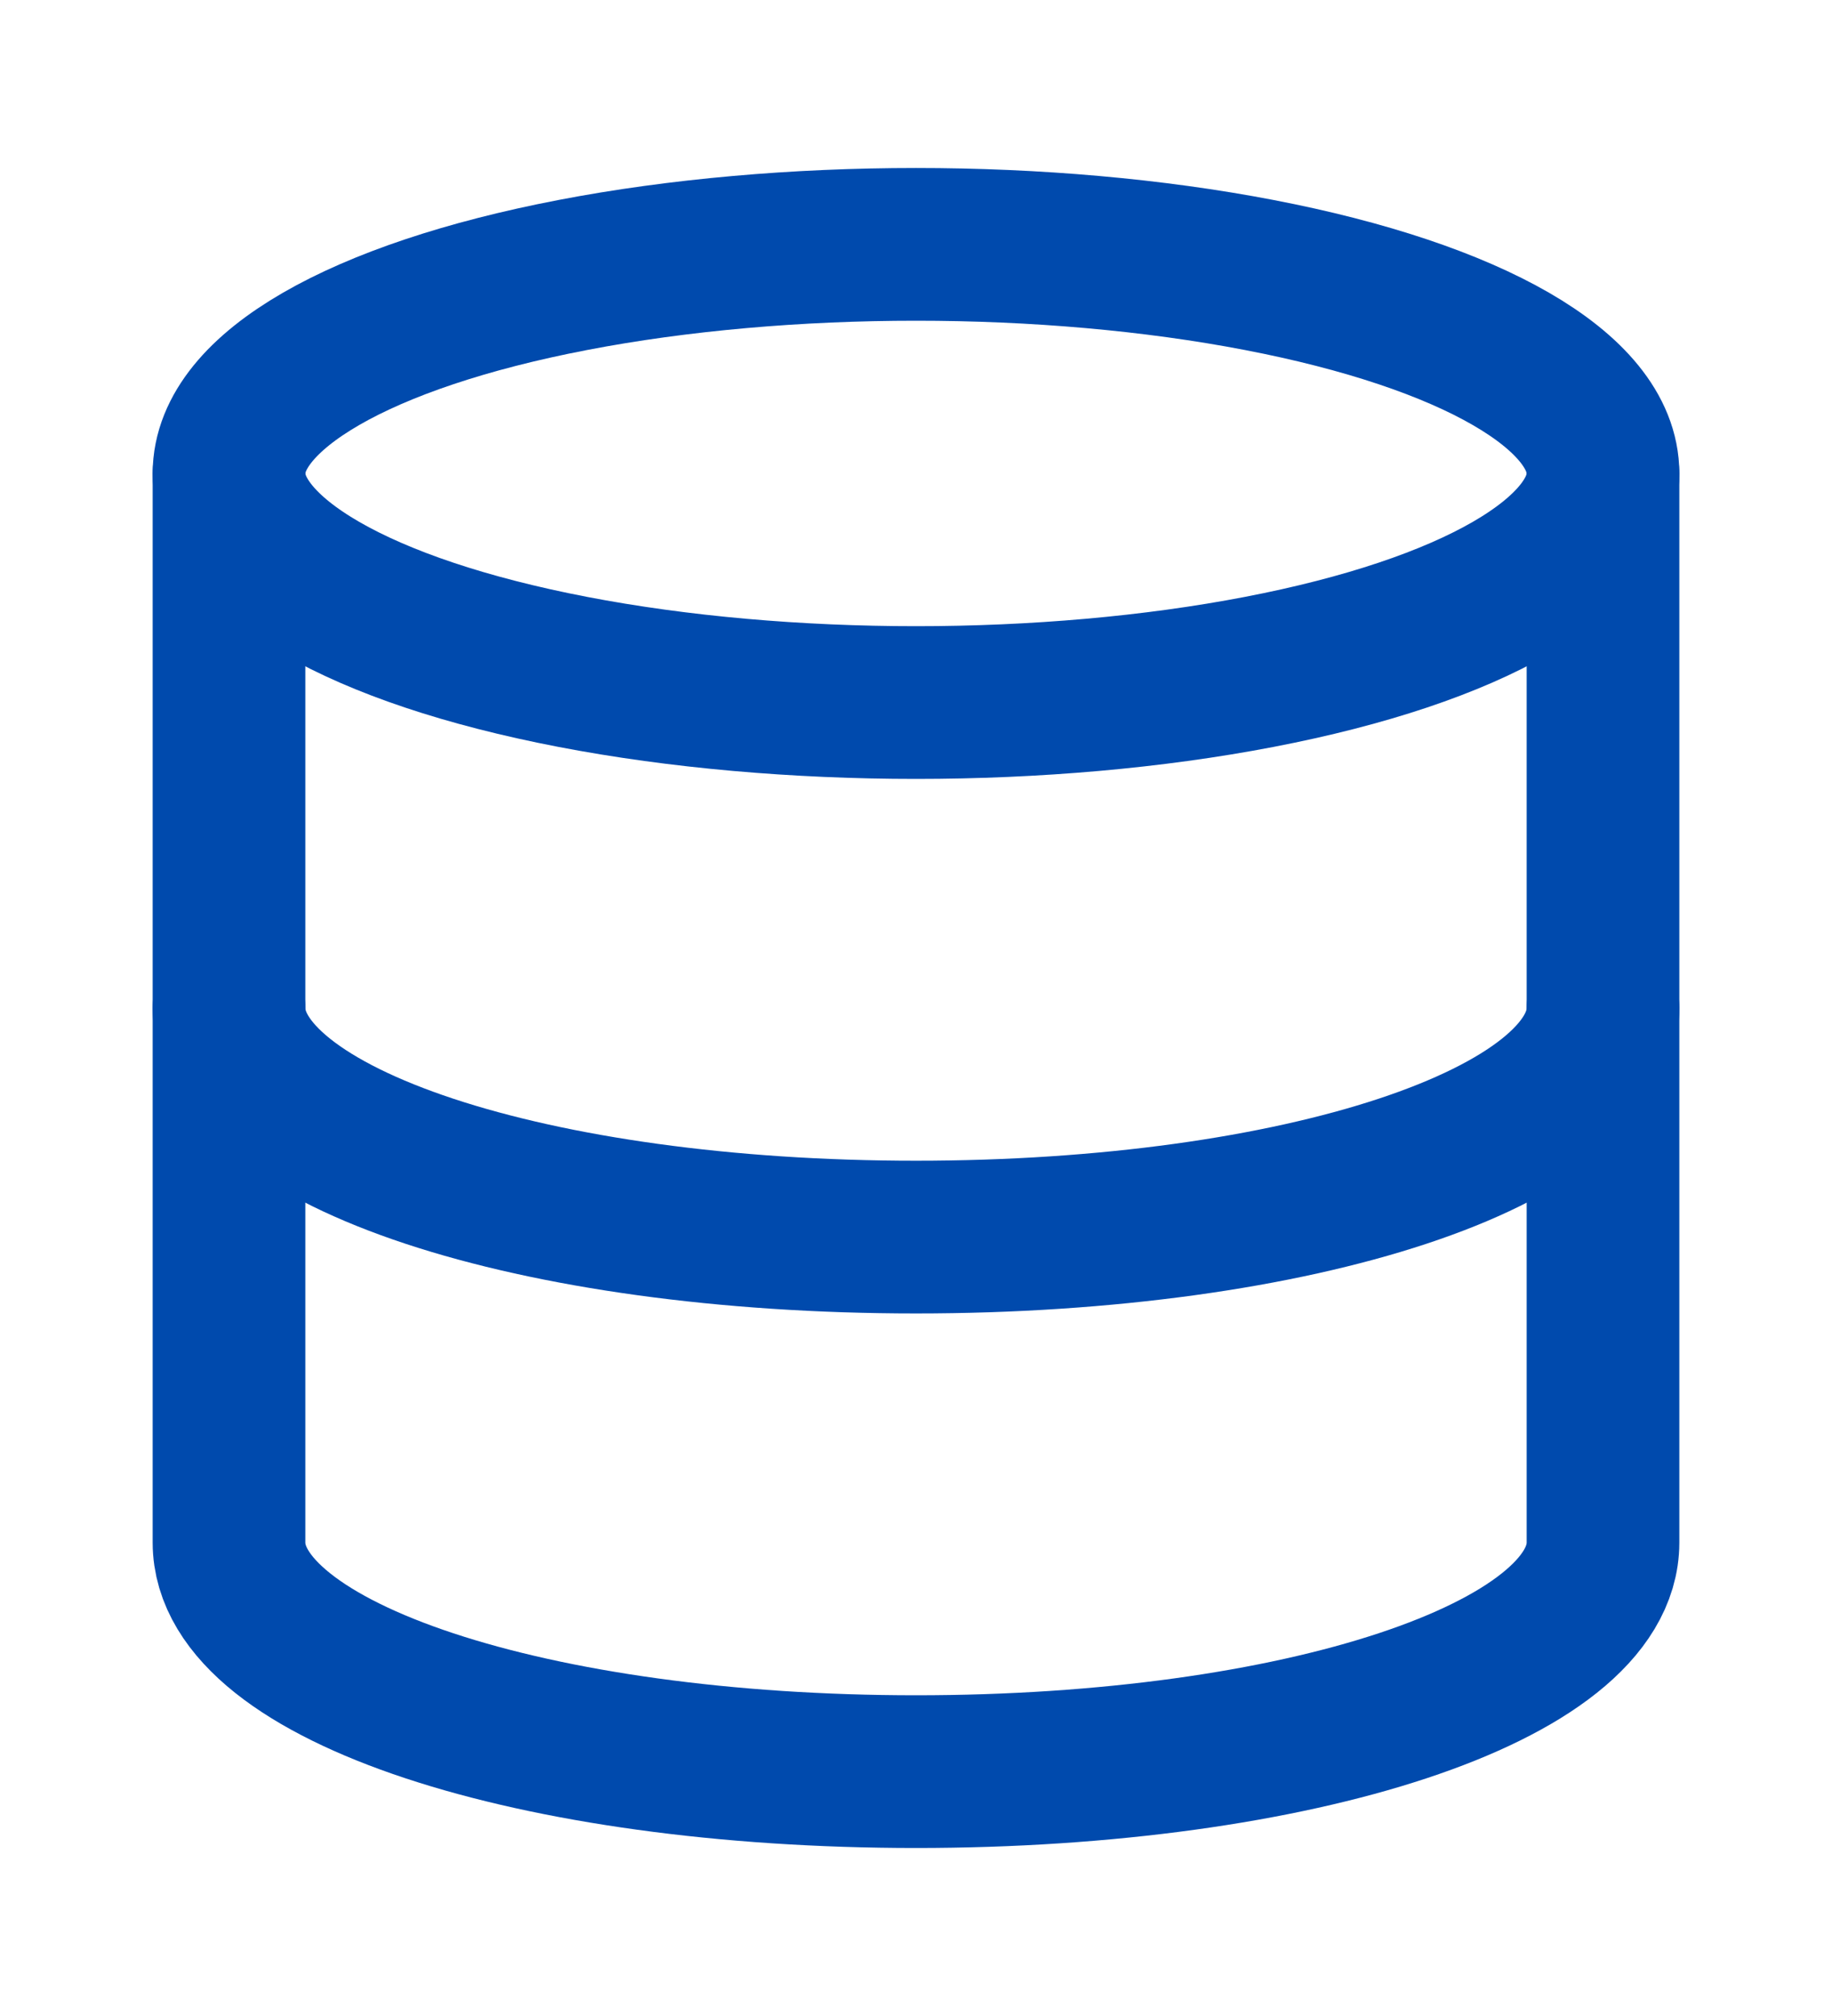 <svg xmlns="http://www.w3.org/2000/svg" width="30" height="33" viewBox="0 0 24 24" fill="none" stroke="#004aad" stroke-width="2" stroke-linecap="round" stroke-linejoin="round">
  <ellipse cx="12" cy="5" rx="9" ry="3"></ellipse>
  <path d="M3 5v14c0 1.7 4 3 9 3s9-1.3 9-3V5"></path>
  <path d="M3 12c0 1.7 4 3 9 3s9-1.3 9-3"></path>
</svg>
